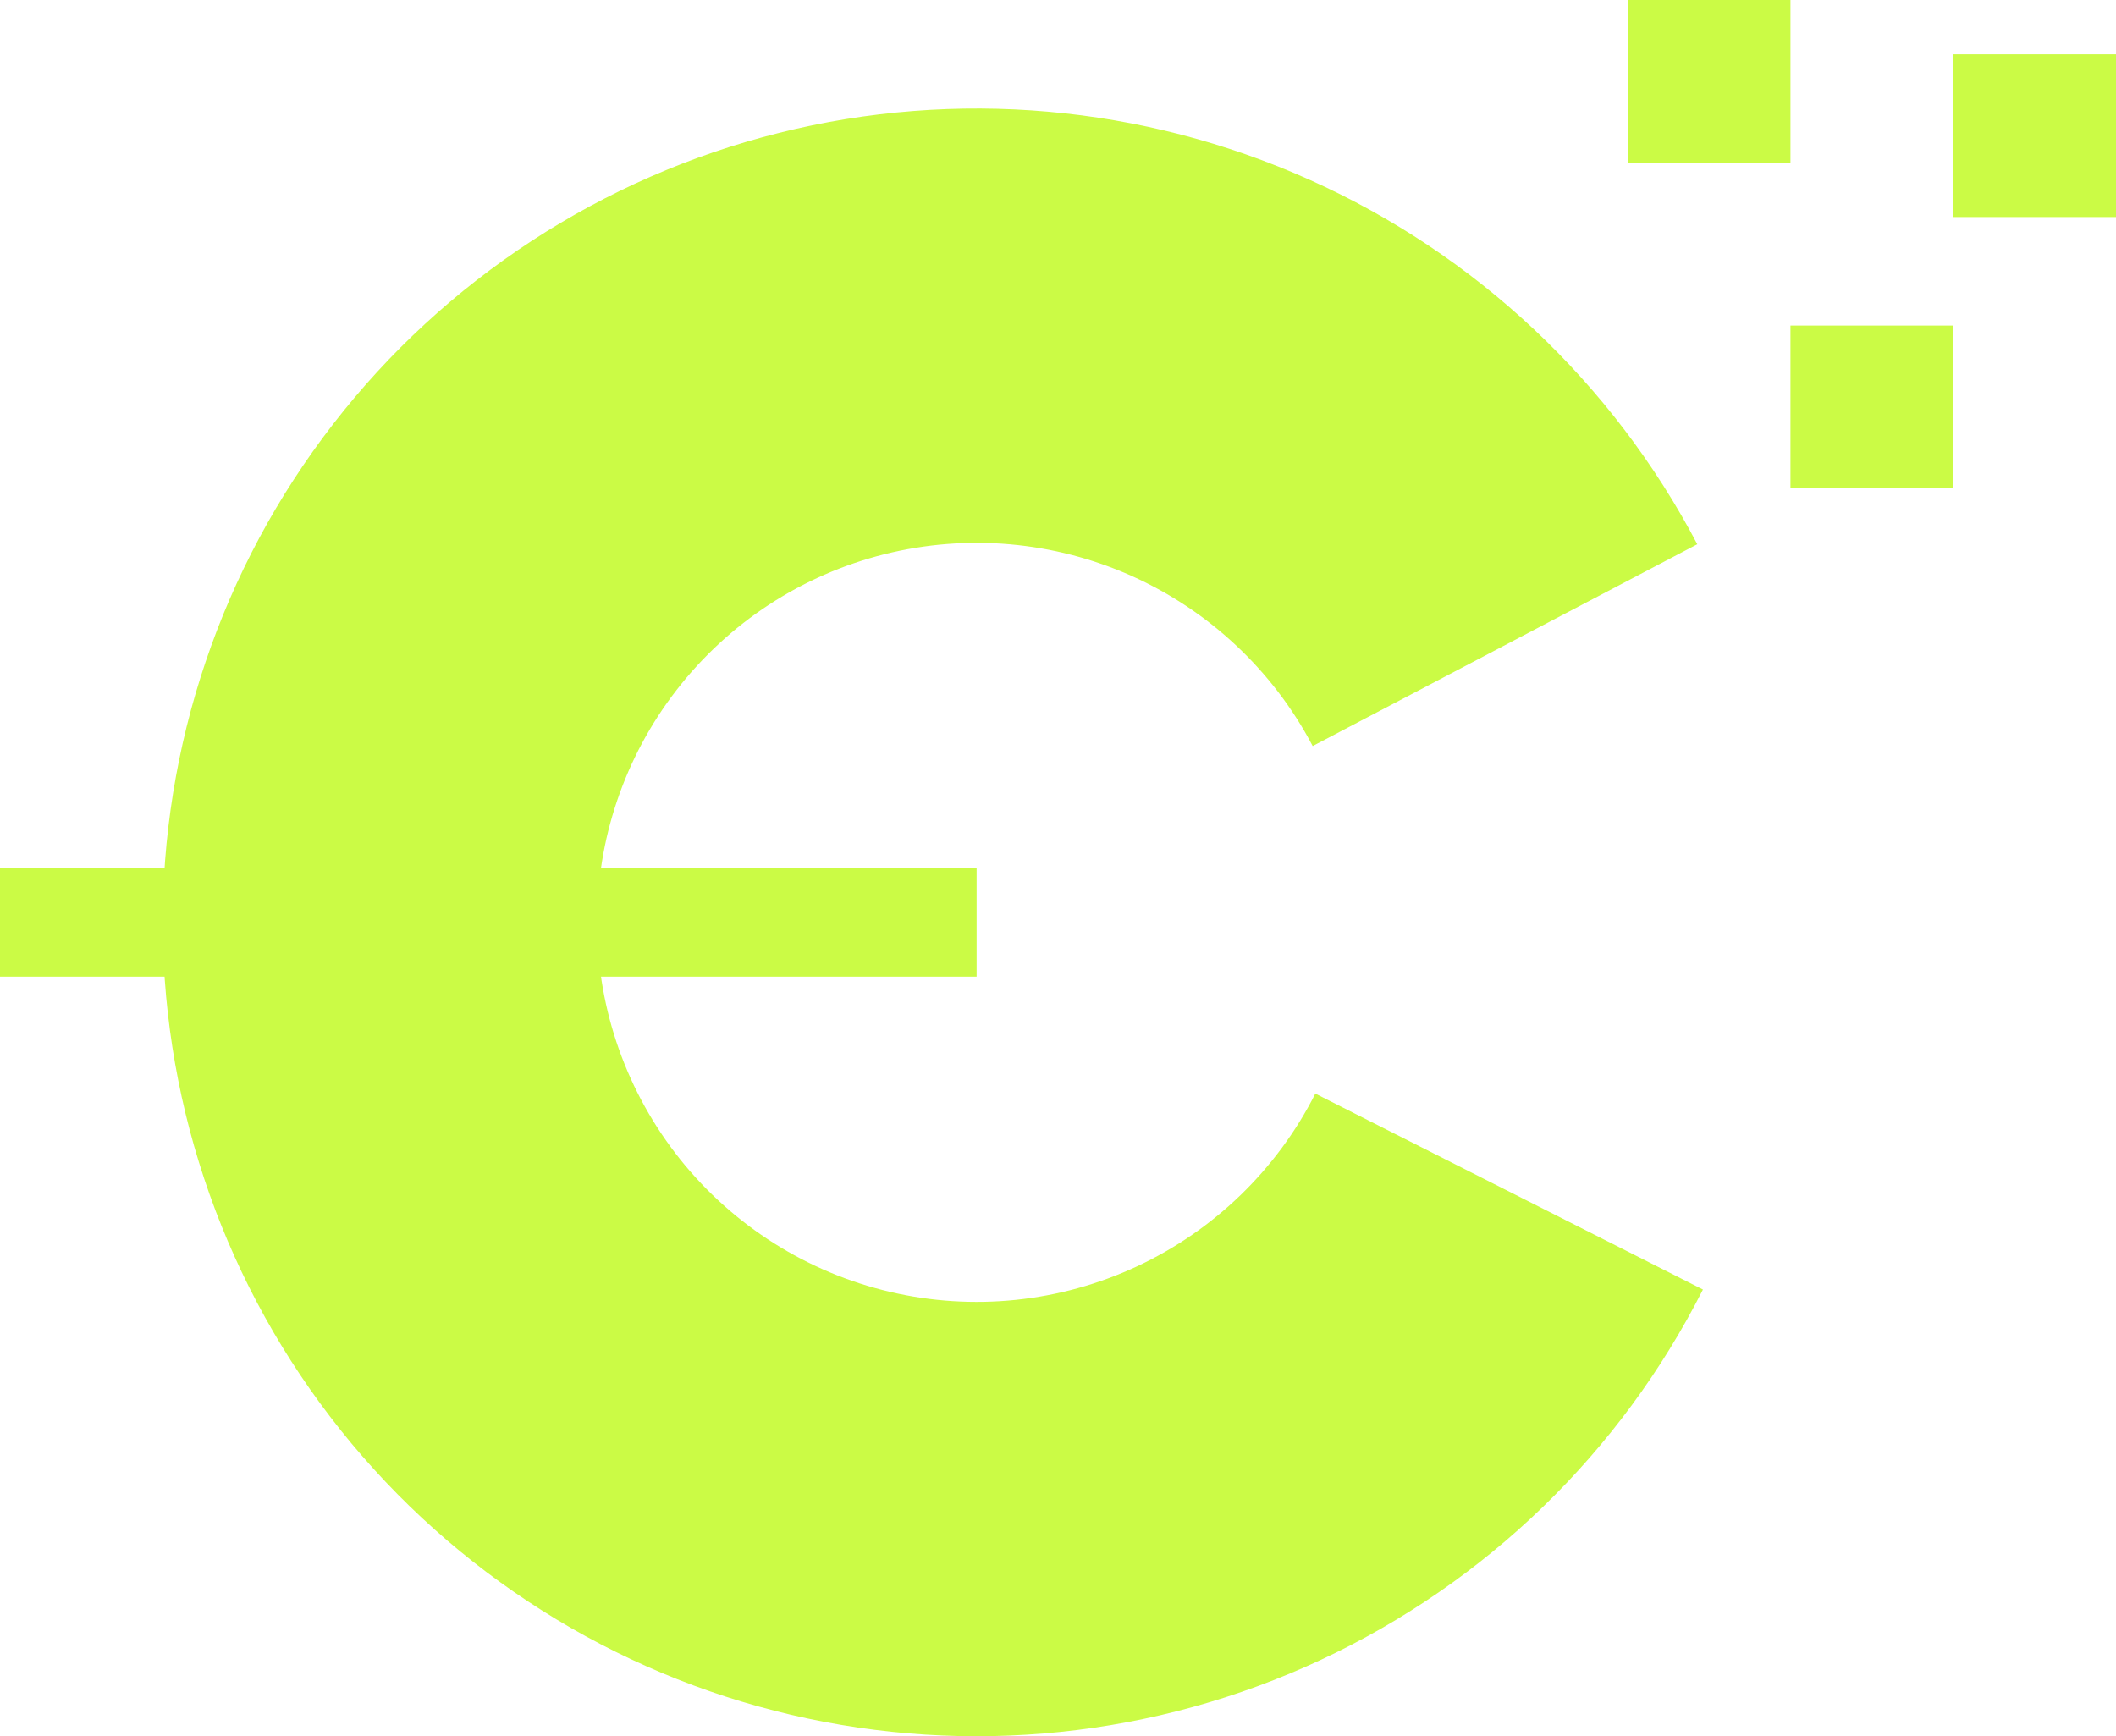 <svg width="39" height="32" viewBox="0 0 39 32" fill="none" xmlns="http://www.w3.org/2000/svg">
<path d="M31.283 10.031C29.72 7.053 27.202 4.686 24.132 3.311C21.062 1.936 17.619 1.632 14.357 2.449C11.094 3.266 8.2 5.156 6.14 7.816C4.081 10.475 2.975 13.75 3 17.113C3.026 20.477 4.181 23.734 6.281 26.362C8.38 28.99 11.302 30.837 14.577 31.604C17.852 32.372 21.29 32.016 24.338 30.595C27.387 29.174 29.869 26.769 31.387 23.767L24.243 20.156C23.535 21.555 22.377 22.677 20.956 23.34C19.534 24.003 17.931 24.168 16.404 23.81C14.877 23.452 13.514 22.591 12.535 21.366C11.556 20.14 11.017 18.621 11.005 17.053C10.993 15.484 11.509 13.957 12.47 12.717C13.43 11.477 14.779 10.596 16.301 10.215C17.823 9.834 19.428 9.975 20.86 10.616C22.291 11.258 23.465 12.361 24.194 13.75L31.283 10.031Z" fill="#CBFB45"/>
<rect x="33" y="6" width="3" height="3" fill="#CBFB45"/>
<rect x="36" y="1" width="3" height="3" fill="#CBFB45"/>
<rect x="30" width="3" height="3" fill="#CBFB45"/>
<rect y="16" width="18" height="2" fill="#CBFB45"/>
</svg>
